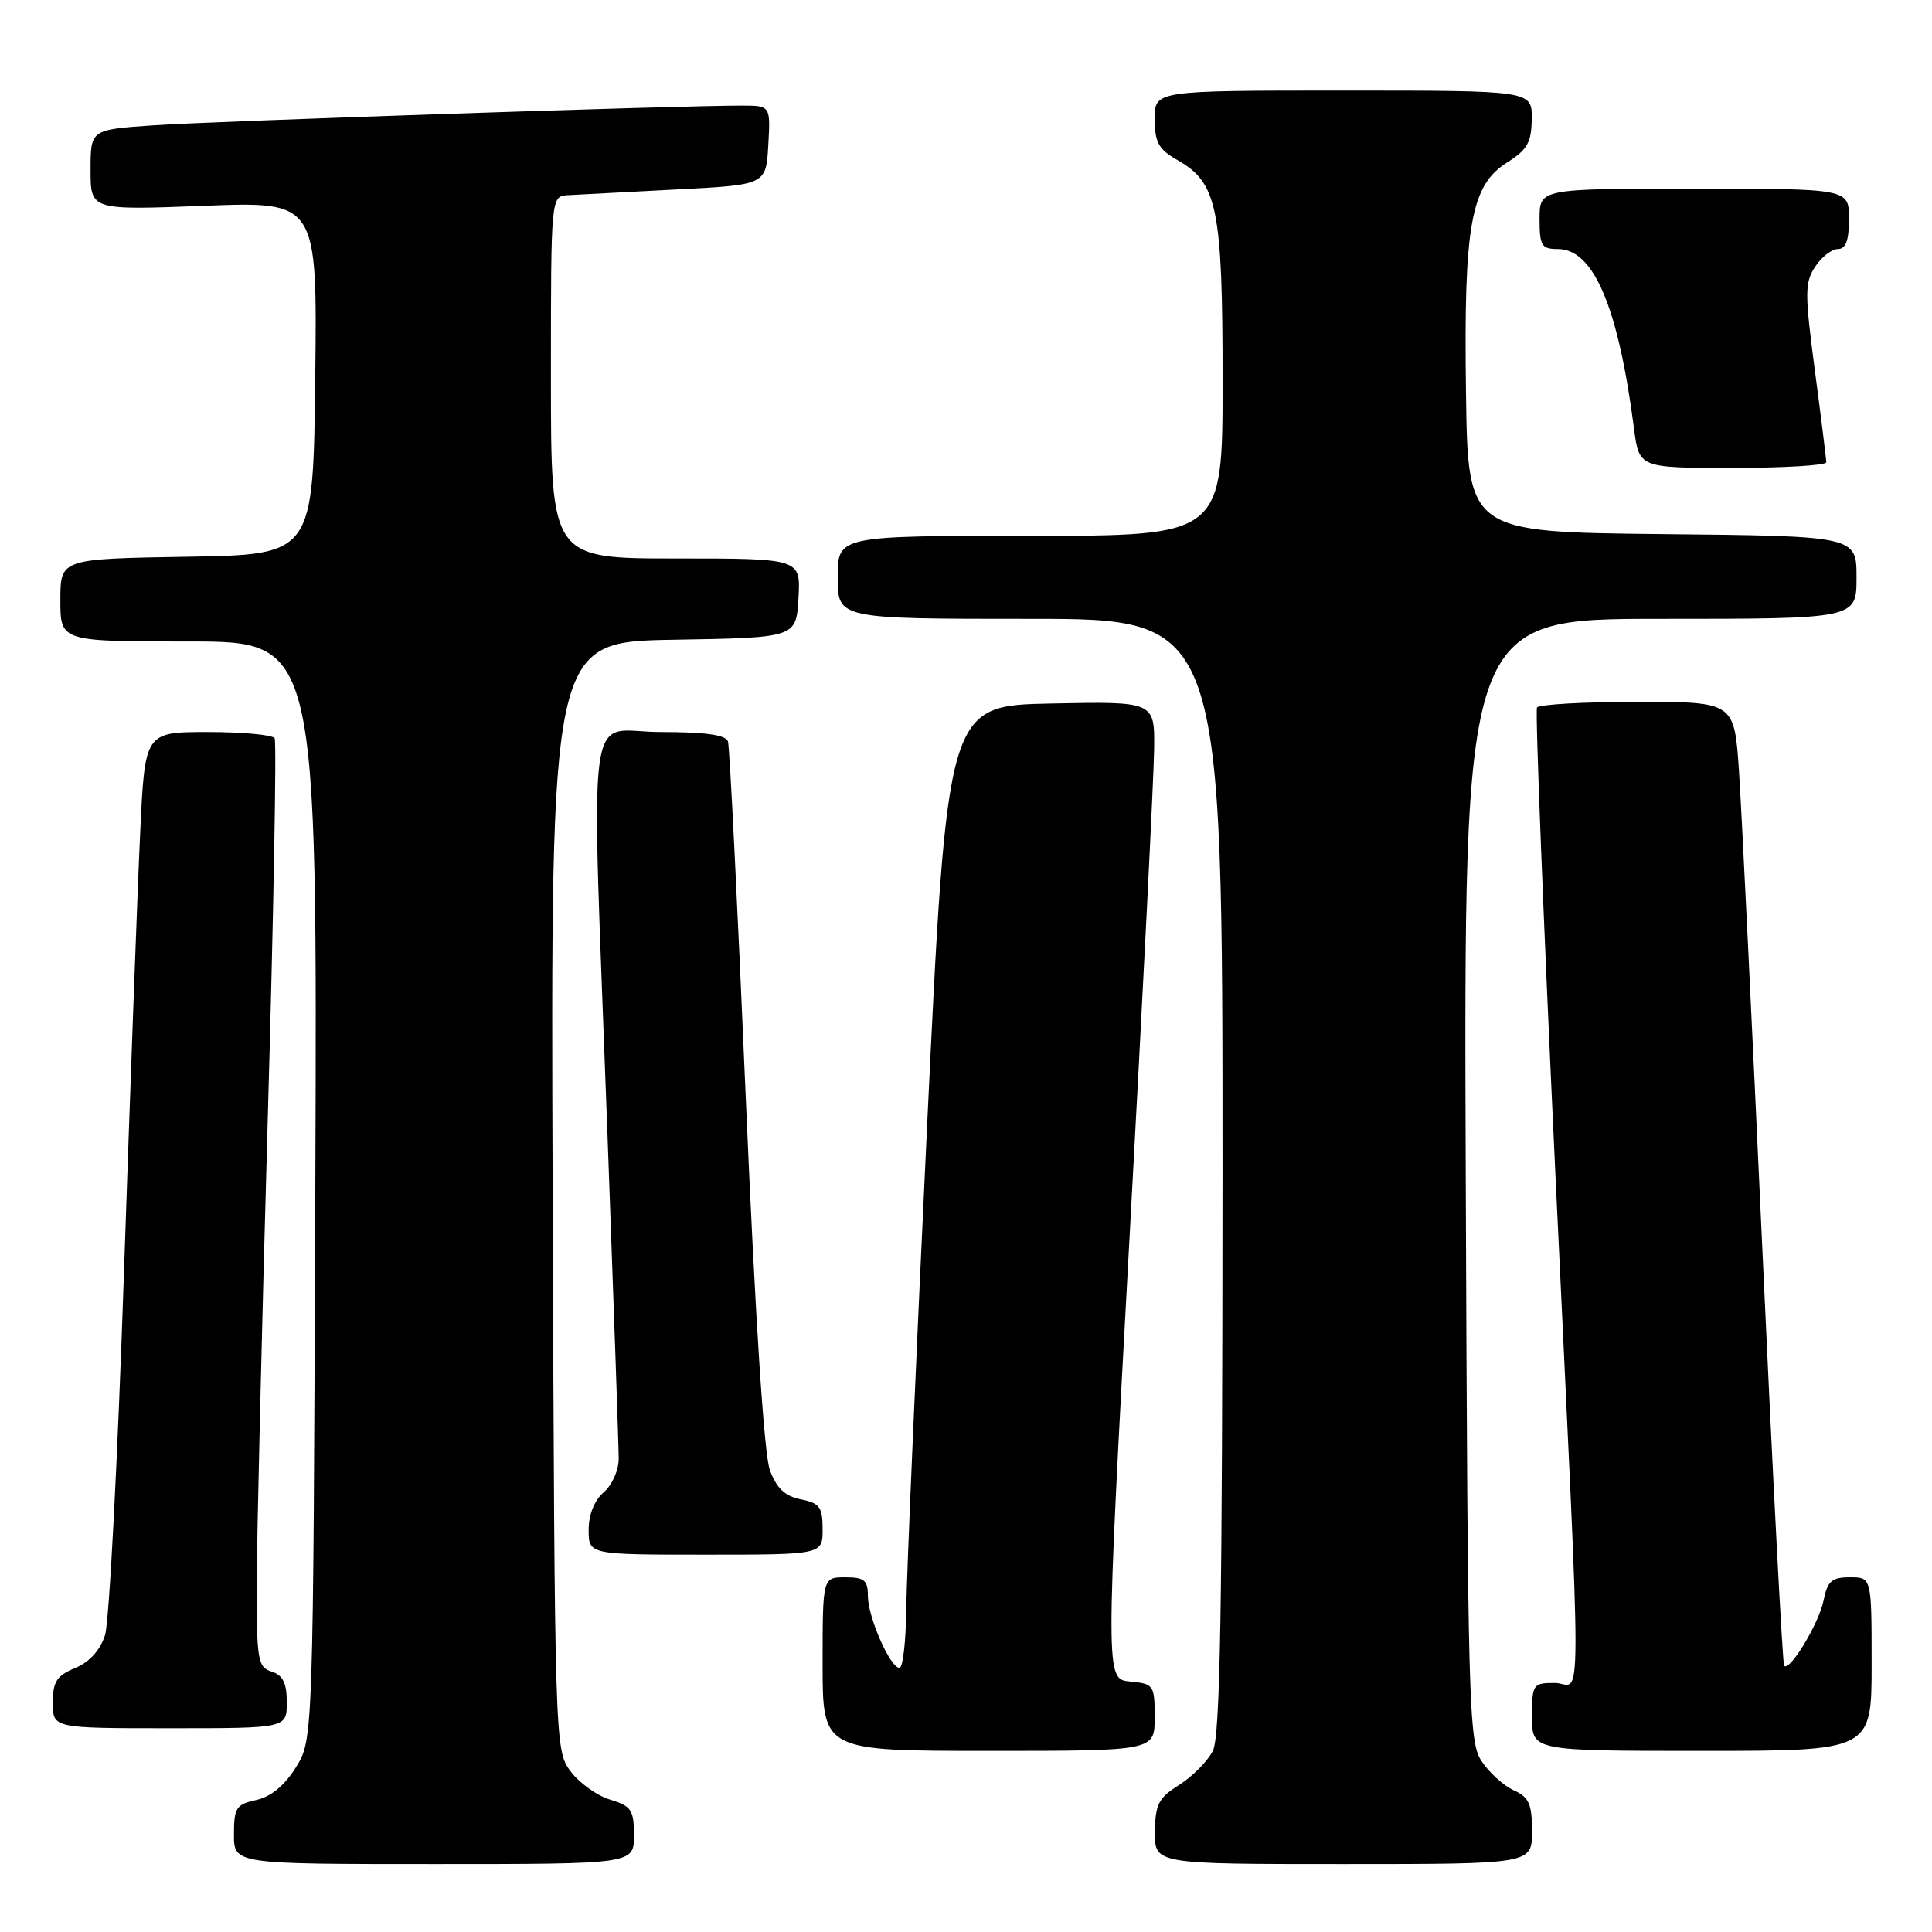 <?xml version="1.0" encoding="UTF-8" standalone="no"?>
<!DOCTYPE svg PUBLIC "-//W3C//DTD SVG 1.1//EN" "http://www.w3.org/Graphics/SVG/1.1/DTD/svg11.dtd" >
<svg xmlns="http://www.w3.org/2000/svg" xmlns:xlink="http://www.w3.org/1999/xlink" version="1.1" viewBox="0 0 256 256">
 <g >
 <path fill="currentColor"
d=" M 84.00 243.21 C 84.00 239.82 83.66 239.31 80.83 238.46 C 79.09 237.93 76.73 236.23 75.58 234.68 C 73.52 231.89 73.50 231.03 73.23 158.45 C 72.96 85.05 72.96 85.05 89.23 84.77 C 105.50 84.50 105.50 84.50 105.80 79.25 C 106.10 74.00 106.10 74.00 89.55 74.00 C 73.00 74.00 73.00 74.00 73.00 50.00 C 73.00 26.00 73.00 26.00 75.25 25.86 C 76.49 25.79 82.90 25.45 89.50 25.11 C 101.50 24.50 101.50 24.50 101.80 19.25 C 102.10 14.00 102.10 14.00 98.30 13.99 C 90.26 13.98 28.09 16.06 20.25 16.61 C 12.00 17.18 12.00 17.18 12.00 22.51 C 12.00 27.85 12.00 27.85 27.02 27.27 C 42.04 26.69 42.04 26.69 41.77 50.10 C 41.50 73.50 41.50 73.50 24.75 73.77 C 8.00 74.05 8.00 74.05 8.00 79.52 C 8.00 85.00 8.00 85.00 25.03 85.00 C 42.05 85.00 42.05 85.00 41.78 157.75 C 41.50 230.50 41.50 230.50 39.21 234.18 C 37.71 236.59 35.90 238.08 33.96 238.51 C 31.29 239.09 31.00 239.55 31.00 243.08 C 31.00 247.00 31.00 247.00 57.50 247.00 C 84.00 247.00 84.00 247.00 84.00 243.21 Z  M 203.00 242.66 C 203.00 239.03 202.60 238.14 200.55 237.21 C 199.21 236.59 197.29 234.85 196.30 233.34 C 194.61 230.76 194.48 225.92 194.22 156.29 C 193.94 82.00 193.94 82.00 219.97 82.00 C 246.00 82.00 246.00 82.00 246.00 76.52 C 246.00 71.03 246.00 71.03 220.25 70.77 C 194.50 70.50 194.50 70.50 194.25 52.00 C 193.94 29.83 194.89 24.55 199.71 21.52 C 202.38 19.84 202.93 18.87 202.96 15.75 C 203.00 12.00 203.00 12.00 178.00 12.00 C 153.00 12.00 153.00 12.00 153.01 15.75 C 153.01 18.88 153.52 19.79 156.05 21.23 C 161.31 24.22 162.00 27.61 162.00 50.47 C 162.00 71.00 162.00 71.00 136.50 71.00 C 111.00 71.00 111.00 71.00 111.00 76.50 C 111.00 82.00 111.00 82.00 136.50 82.00 C 162.00 82.00 162.00 82.00 161.99 155.75 C 161.97 213.17 161.69 230.05 160.71 232.00 C 160.01 233.37 158.01 235.40 156.26 236.50 C 153.51 238.23 153.07 239.08 153.04 242.75 C 153.00 247.00 153.00 247.00 178.00 247.00 C 203.00 247.00 203.00 247.00 203.00 242.66 Z  M 153.00 227.56 C 153.00 223.28 152.88 223.11 149.74 222.81 C 146.47 222.50 146.47 222.50 149.67 164.00 C 151.43 131.82 152.90 102.67 152.93 99.22 C 153.00 92.94 153.00 92.94 139.25 93.22 C 125.50 93.50 125.50 93.50 122.83 149.50 C 121.36 180.30 120.13 208.99 120.08 213.25 C 120.04 217.51 119.63 221.00 119.19 221.00 C 117.95 221.00 115.00 214.27 115.00 211.47 C 115.00 209.39 114.52 209.00 112.00 209.00 C 109.00 209.00 109.00 209.00 109.00 220.50 C 109.00 232.00 109.00 232.00 131.00 232.00 C 153.00 232.00 153.00 232.00 153.00 227.56 Z  M 248.00 220.50 C 248.00 209.00 248.00 209.00 245.12 209.00 C 242.71 209.00 242.15 209.50 241.63 212.08 C 241.04 215.07 237.16 221.50 236.41 220.74 C 236.20 220.54 234.91 195.87 233.54 165.94 C 232.17 136.00 230.77 107.34 230.43 102.25 C 229.81 93.00 229.81 93.00 216.97 93.00 C 209.90 93.00 203.91 93.34 203.66 93.75 C 203.41 94.16 204.50 121.72 206.07 155.00 C 209.67 231.03 209.67 223.00 206.00 223.00 C 203.11 223.00 203.00 223.17 203.00 227.50 C 203.00 232.00 203.00 232.00 225.50 232.00 C 248.00 232.00 248.00 232.00 248.00 220.50 Z  M 38.00 225.57 C 38.00 223.01 37.49 221.97 36.00 221.50 C 34.16 220.91 34.00 220.00 34.02 209.68 C 34.04 203.53 34.69 176.03 35.47 148.57 C 36.25 121.11 36.67 98.27 36.39 97.82 C 36.11 97.37 32.13 97.00 27.54 97.00 C 19.20 97.00 19.20 97.00 18.58 110.25 C 18.23 117.54 17.27 143.75 16.43 168.50 C 15.60 193.25 14.47 214.92 13.92 216.65 C 13.27 218.68 11.86 220.23 9.96 221.02 C 7.51 222.03 7.00 222.82 7.00 225.62 C 7.00 229.00 7.00 229.00 22.50 229.00 C 38.00 229.00 38.00 229.00 38.00 225.57 Z  M 109.00 202.62 C 109.00 199.70 108.61 199.17 106.11 198.67 C 104.01 198.25 102.90 197.20 102.01 194.80 C 101.24 192.72 100.06 174.42 98.82 145.50 C 97.74 120.20 96.68 98.94 96.46 98.25 C 96.18 97.38 93.48 97.00 87.53 97.00 C 77.48 97.00 78.31 90.65 80.50 150.50 C 81.31 172.50 81.98 191.74 81.98 193.26 C 81.99 194.80 81.11 196.78 80.00 197.73 C 78.76 198.80 78.00 200.68 78.00 202.72 C 78.00 206.00 78.00 206.00 93.50 206.00 C 109.00 206.00 109.00 206.00 109.00 202.62 Z  M 241.99 61.25 C 241.99 60.84 241.31 55.37 240.48 49.10 C 239.13 38.86 239.13 37.45 240.51 35.35 C 241.35 34.06 242.71 33.00 243.52 33.00 C 244.58 33.00 245.00 31.86 245.00 29.00 C 245.00 25.00 245.00 25.00 224.50 25.00 C 204.00 25.00 204.00 25.00 204.00 29.00 C 204.00 32.57 204.26 33.00 206.43 33.00 C 211.17 33.00 214.42 40.66 216.51 56.75 C 217.19 62.00 217.19 62.00 229.59 62.00 C 236.42 62.00 242.00 61.66 241.99 61.25 Z "/>
</g>
</svg>